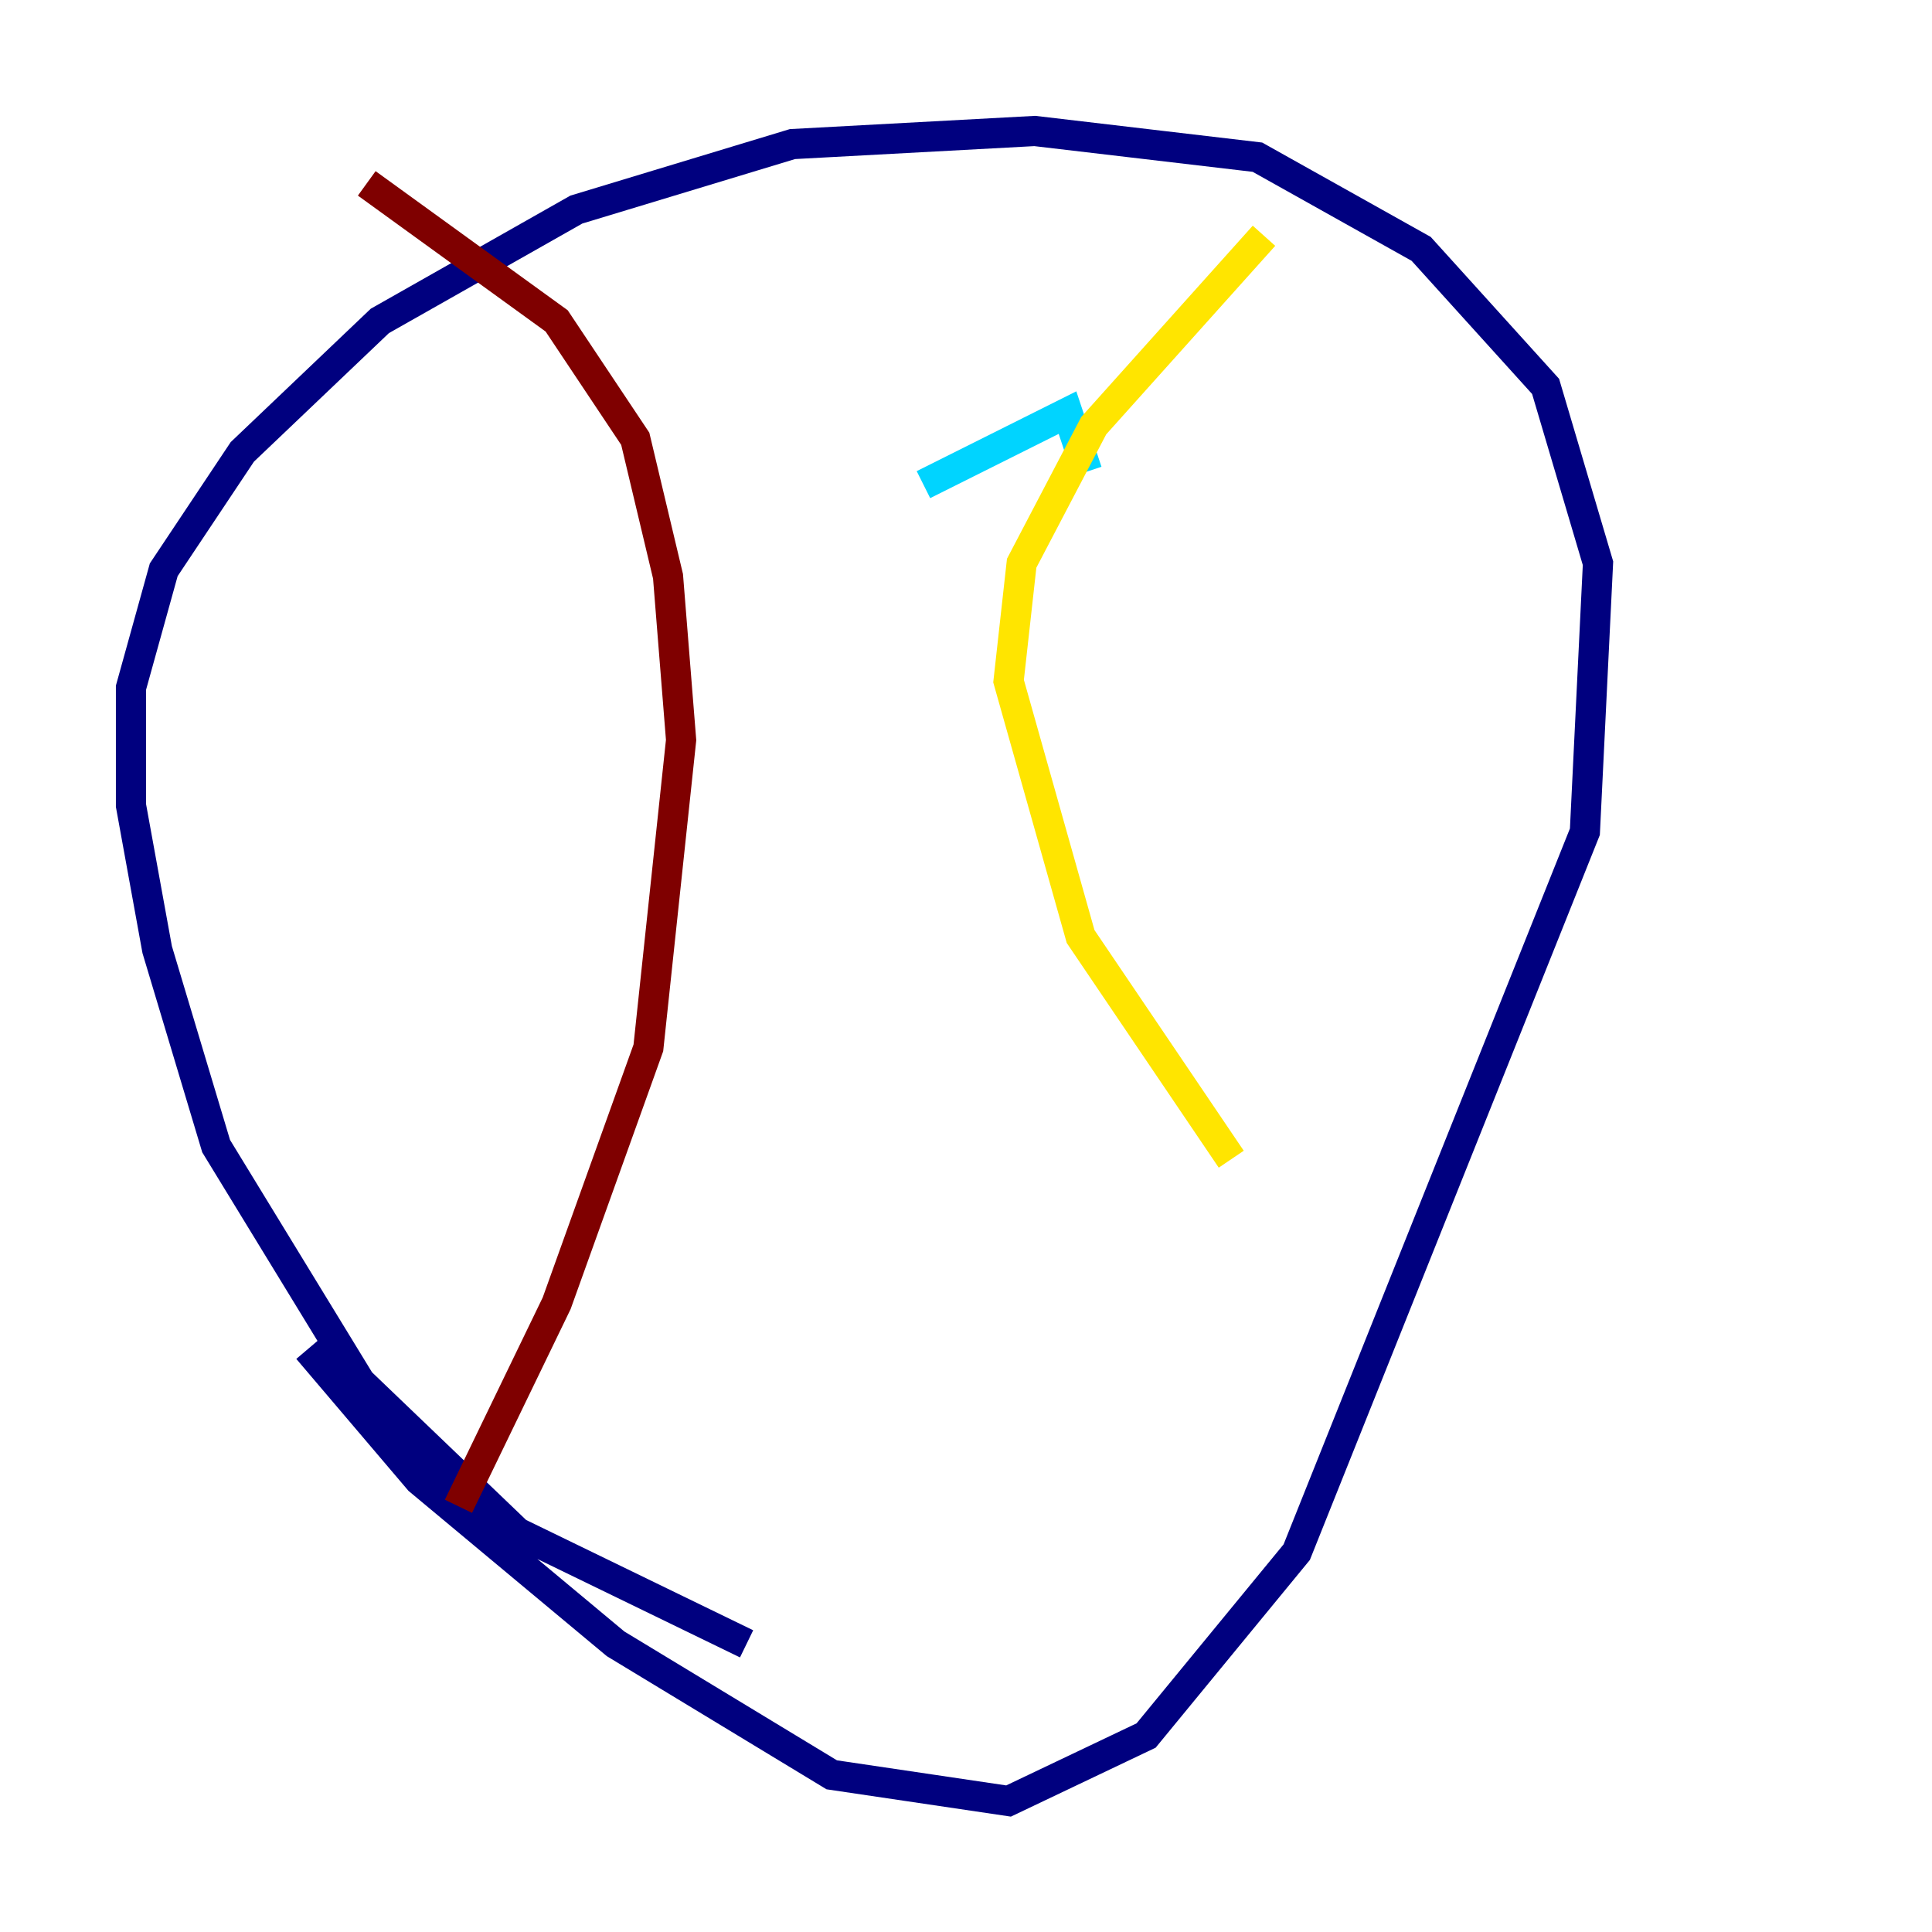 <?xml version="1.0" encoding="utf-8" ?>
<svg baseProfile="tiny" height="128" version="1.2" viewBox="0,0,128,128" width="128" xmlns="http://www.w3.org/2000/svg" xmlns:ev="http://www.w3.org/2001/xml-events" xmlns:xlink="http://www.w3.org/1999/xlink"><defs /><polyline fill="none" points="49.464,108.909 34.278,101.532 23.864,91.552 14.319,75.932 10.414,62.915 8.678,53.37 8.678,45.559 10.848,37.749 16.054,29.939 25.166,21.261 38.183,13.885 52.502,9.546 68.556,8.678 83.308,10.414 94.156,16.488 102.4,25.6 105.871,37.315 105.003,55.105 85.912,102.834 75.932,114.983 66.82,119.322 55.105,117.586 40.786,108.909 27.77,98.061 20.393,89.383" stroke="#00007f" stroke-width="2" /><polyline fill="none" points="72.027,31.241 70.725,27.336 61.18,32.108" stroke="#00d4ff" stroke-width="2" /><polyline fill="none" points="83.742,15.62 72.461,28.203 67.688,37.315 66.82,45.125 71.593,62.047 81.573,76.8" stroke="#ffe500" stroke-width="2" /><polyline fill="none" points="24.298,12.149 36.881,21.261 42.088,29.071 44.258,38.183 45.125,49.031 42.956,69.424 36.881,86.346 30.373,99.797" stroke="#7f0000" stroke-width="2" /></svg>